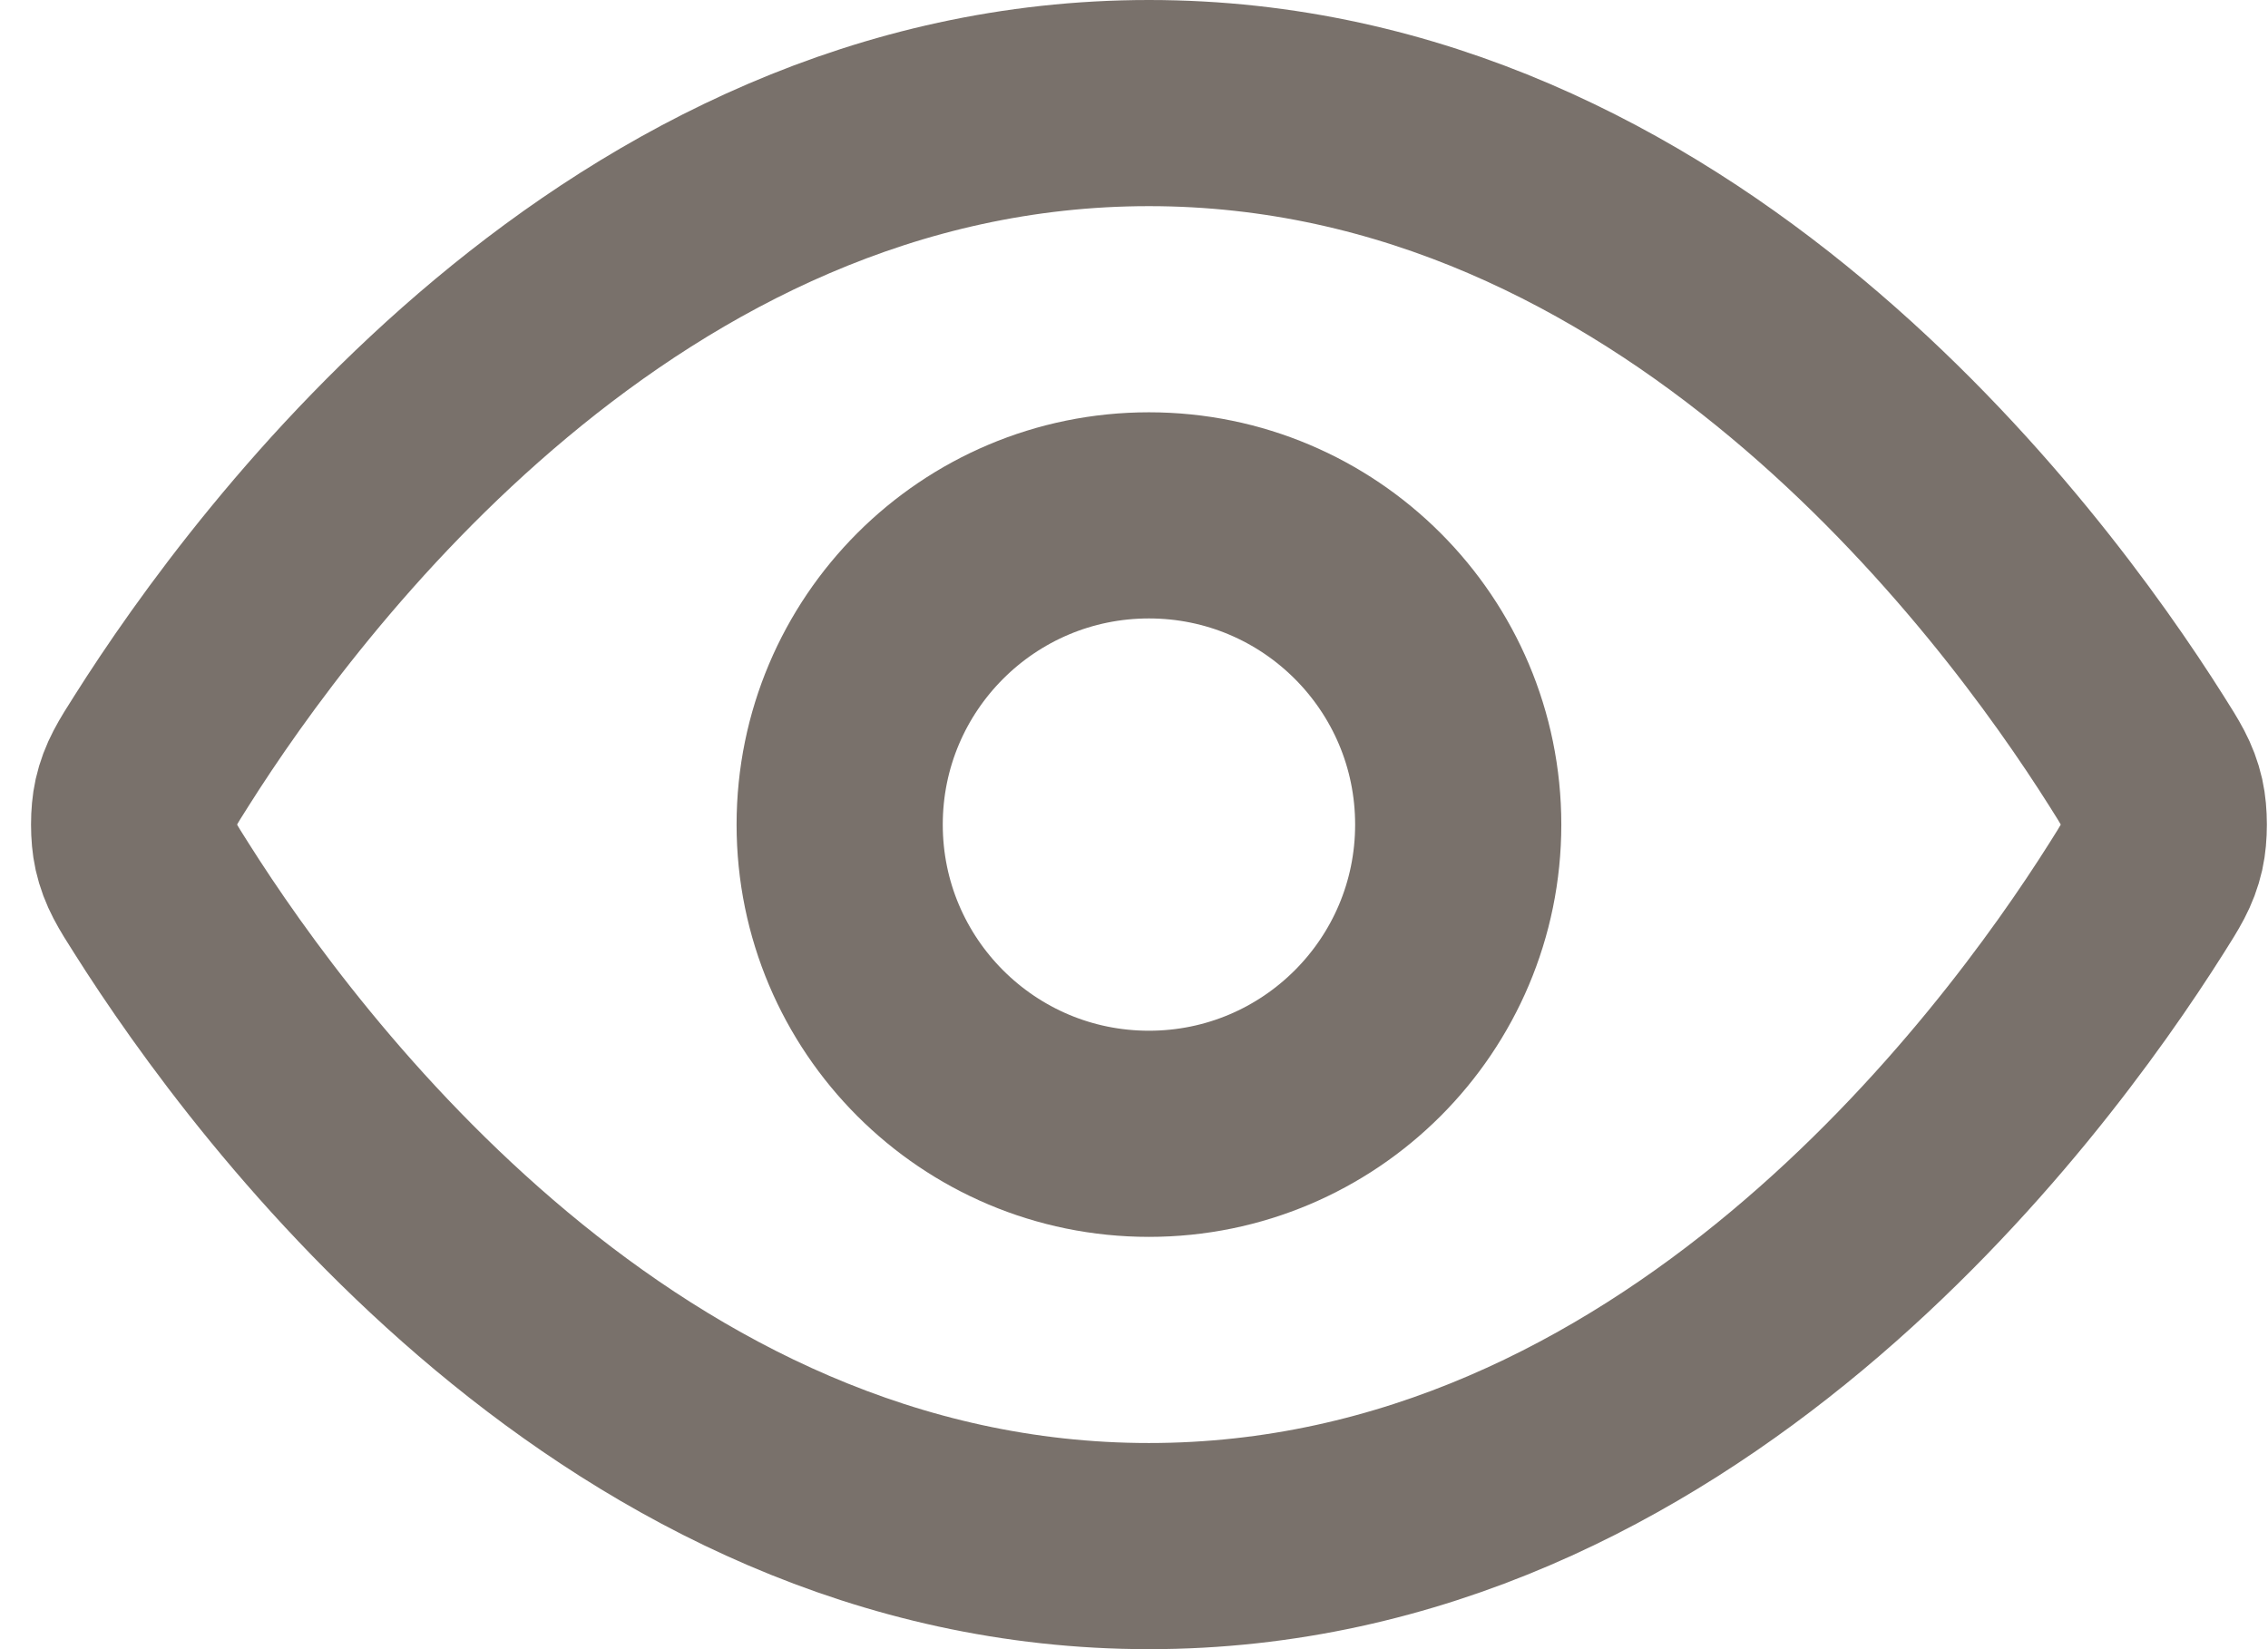 <svg width="22" height="16" viewBox="0 0 22 16" fill="none" xmlns="http://www.w3.org/2000/svg">
<path d="M1.565 8.713C1.428 8.498 1.36 8.39 1.322 8.223C1.294 8.098 1.294 7.902 1.322 7.777C1.36 7.61 1.428 7.502 1.565 7.287C2.69 5.505 6.04 1 11.145 1C16.25 1 19.6 5.505 20.725 7.287C20.861 7.502 20.93 7.61 20.968 7.777C20.996 7.902 20.996 8.098 20.968 8.223C20.93 8.39 20.861 8.498 20.725 8.713C19.6 10.495 16.25 15 11.145 15C6.04 15 2.69 10.495 1.565 8.713Z" stroke="#79716B" stroke-width="2" stroke-linecap="round" stroke-linejoin="round"/>
<path d="M11.145 11C12.802 11 14.145 9.657 14.145 8C14.145 6.343 12.802 5 11.145 5C9.488 5 8.145 6.343 8.145 8C8.145 9.657 9.488 11 11.145 11Z" stroke="#79716B" stroke-width="2" stroke-linecap="round" stroke-linejoin="round"/>
</svg>
